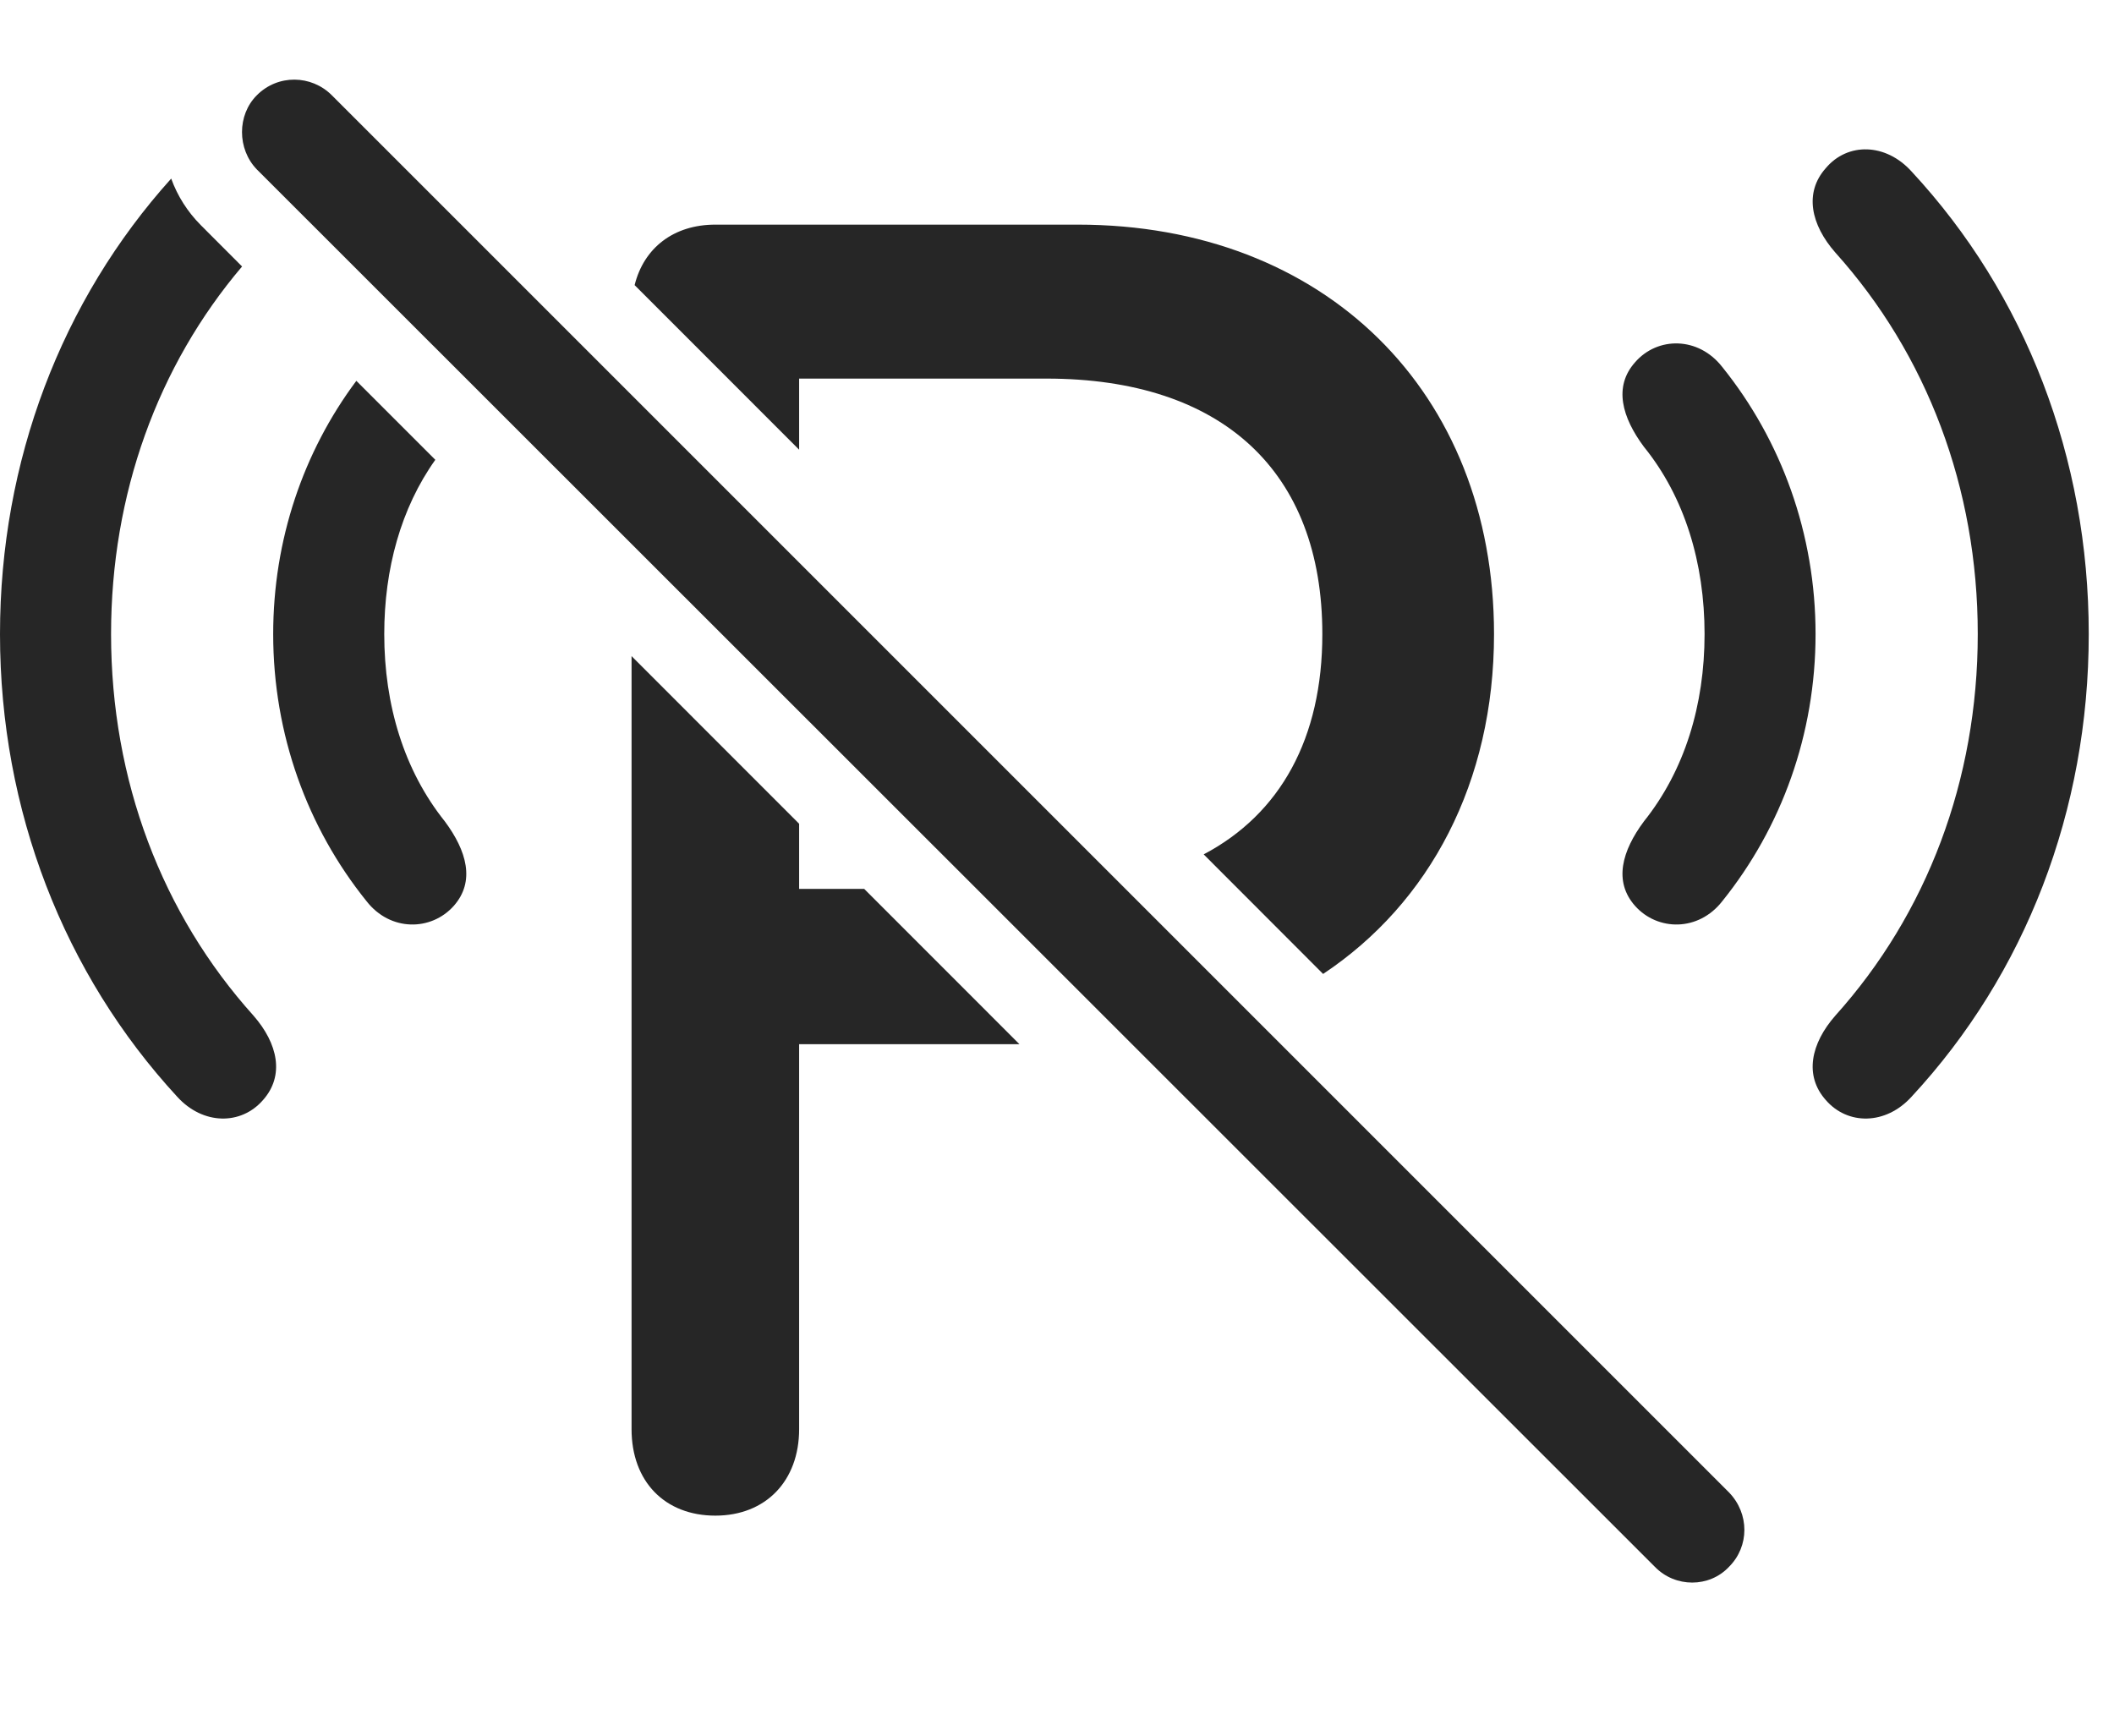<?xml version="1.0" encoding="UTF-8"?>
<!--Generator: Apple Native CoreSVG 326-->
<!DOCTYPE svg
PUBLIC "-//W3C//DTD SVG 1.1//EN"
       "http://www.w3.org/Graphics/SVG/1.1/DTD/svg11.dtd">
<svg version="1.1" xmlns="http://www.w3.org/2000/svg" xmlns:xlink="http://www.w3.org/1999/xlink" viewBox="0 0 30.303 24.888">
 <g>
  <rect height="24.888" opacity="0" width="30.303" x="0" y="0"/>
  <path d="M2.881 3.23L3.47 3.82C2.261 5.244 1.592 7.082 1.592 9.089C1.592 11.189 2.324 13.103 3.633 14.558C3.984 14.959 4.082 15.418 3.77 15.769C3.457 16.13 2.91 16.13 2.539 15.72C0.918 13.962 0 11.619 0 9.089C0 6.607 0.884 4.303 2.454 2.56C2.543 2.806 2.686 3.035 2.881 3.23ZM27.402 2.459C29.033 4.216 29.941 6.56 29.941 9.089C29.941 11.619 29.033 13.962 27.402 15.72C27.031 16.13 26.484 16.13 26.172 15.769C25.859 15.418 25.957 14.959 26.309 14.558C27.617 13.103 28.35 11.189 28.35 9.089C28.35 6.99 27.617 5.076 26.309 3.621C25.957 3.22 25.859 2.761 26.172 2.41C26.484 2.039 27.031 2.048 27.402 2.459Z" fill="black" fill-opacity="0.85"/>
  <path d="M6.24 6.591C5.746 7.285 5.508 8.158 5.508 9.089C5.508 10.105 5.791 11.043 6.377 11.775C6.689 12.195 6.816 12.634 6.504 12.986C6.182 13.347 5.596 13.357 5.254 12.918C4.404 11.863 3.916 10.525 3.916 9.089C3.916 7.741 4.347 6.478 5.108 5.459ZM24.688 5.261C25.537 6.316 26.025 7.654 26.025 9.089C26.025 10.525 25.537 11.863 24.688 12.918C24.346 13.357 23.76 13.347 23.438 12.986C23.125 12.634 23.252 12.195 23.564 11.775C24.15 11.043 24.434 10.105 24.434 9.089C24.434 8.074 24.15 7.126 23.564 6.404C23.252 5.984 23.125 5.544 23.438 5.193C23.76 4.822 24.346 4.822 24.688 5.261Z" fill="black" fill-opacity="0.85"/>
  <path d="M11.455 11.808L11.455 12.742L12.388 12.742L14.613 14.968L11.455 14.968L11.455 20.486C11.455 21.228 10.977 21.726 10.254 21.726C9.531 21.726 9.053 21.238 9.053 20.486L9.053 9.405ZM21.416 9.089C21.416 11.211 20.497 12.943 18.966 13.961L17.254 12.247C18.355 11.667 18.955 10.581 18.955 9.089C18.955 6.755 17.52 5.427 15 5.427L11.455 5.427L11.455 6.446L9.097 4.087C9.23 3.551 9.659 3.22 10.254 3.22L15.449 3.22C18.984 3.22 21.416 5.613 21.416 9.089Z" fill="black" fill-opacity="0.85"/>
  <path d="M23.721 22.459C24.014 22.761 24.502 22.761 24.785 22.459C25.078 22.166 25.078 21.697 24.785 21.394L4.756 1.365C4.463 1.072 3.984 1.062 3.682 1.365C3.398 1.648 3.398 2.136 3.682 2.429Z" fill="black" fill-opacity="0.85"/>
 </g>
</svg>
